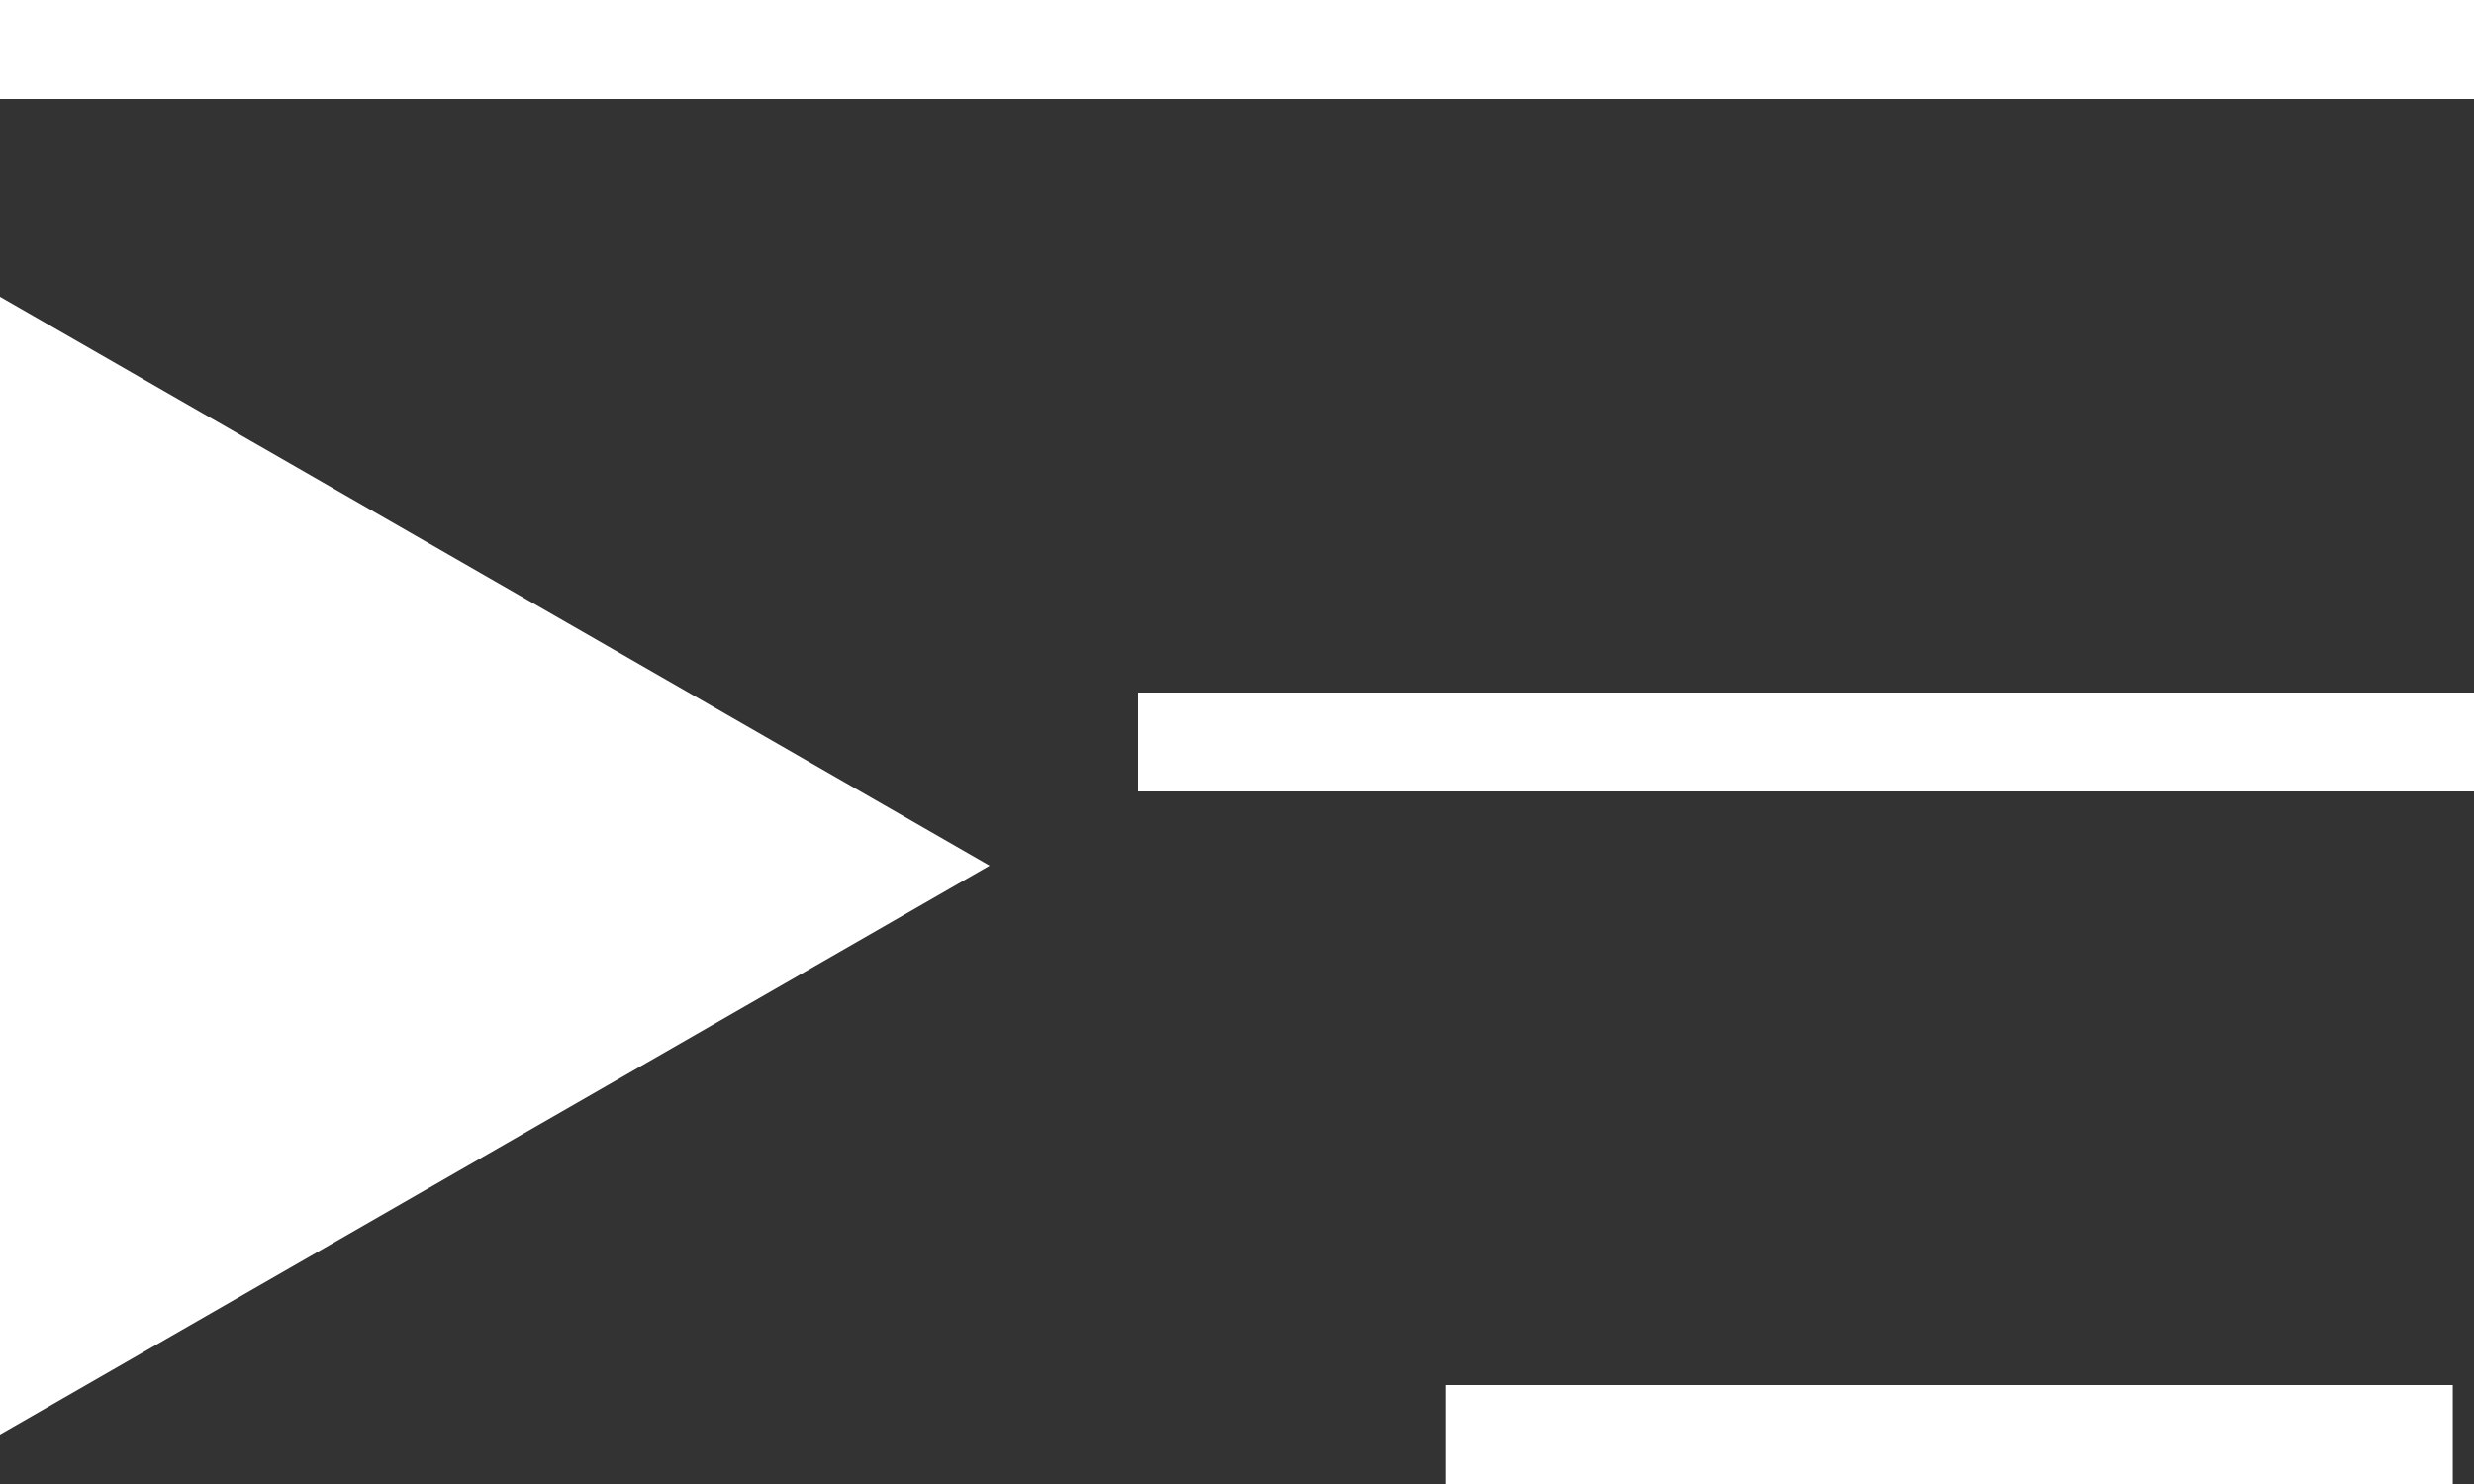 <svg width="50" height="30" viewBox="0 0 50 30" fill="none" xmlns="http://www.w3.org/2000/svg">
<rect x="0" y="0" width="50" height="30" fill="#333333" stroke="none"/>
<path d="M50 1L9.46106e-08 1" stroke="white" stroke-width="2"/>
<path d="M50 15L23 15" stroke="white" stroke-width="2"/>
<path d="M49.571 29H29.214" stroke="white" stroke-width="2"/>
<path d="M20 17.5L7.45058e-08 29L7.45058e-08 6L20 17.5Z" fill="white"/>
</svg>

